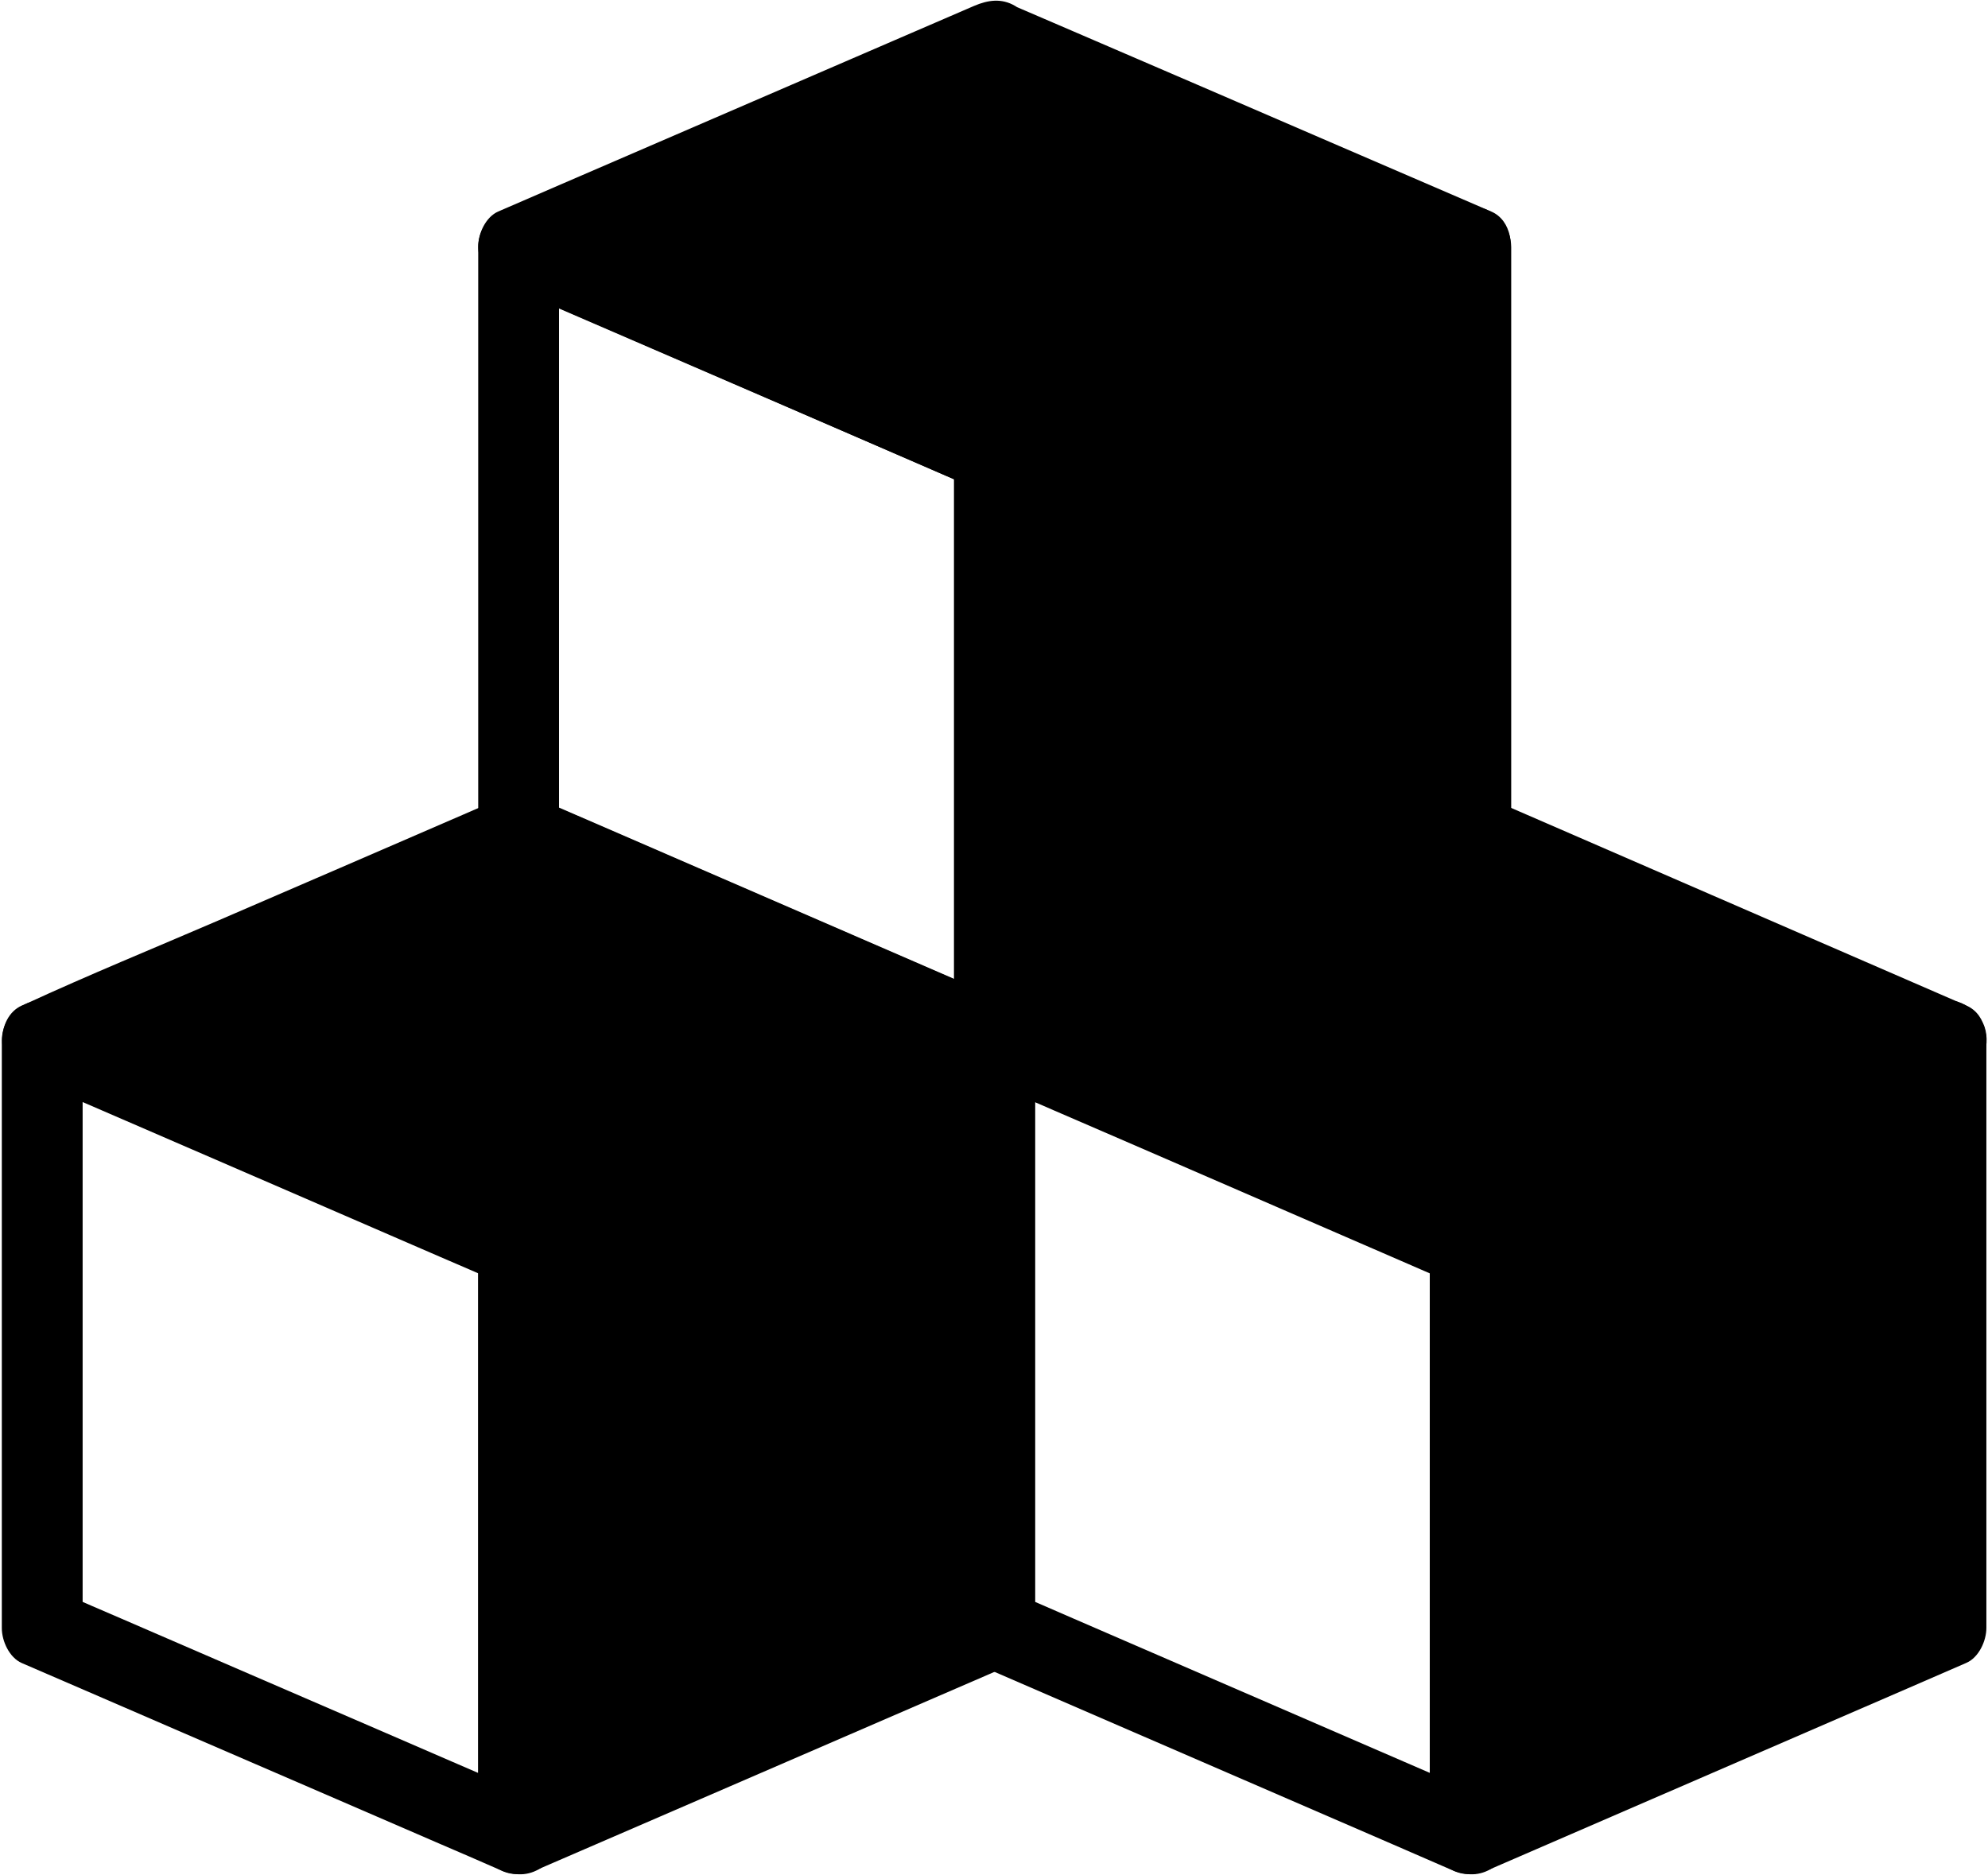 <svg width="984" height="928" viewBox="0 0 984 928" fill="none" xmlns="http://www.w3.org/2000/svg">
  <path d="M728 122.3V413L492 515.1V224.2L728 122.3Z" fill="black"/>
  <path d="M708 122.3C708 155 708 187.7 708 220.4C708 272.6 708 324.7 708 376.9C708 388.9 708 400.9 708 413C711.3 407.2 714.6 401.5 717.9 395.7C691.2 407.2 664.6 418.8 637.9 430.3C595.7 448.6 553.6 466.8 511.4 485.1C501.6 489.3 491.9 493.5 482.1 497.8C492.1 503.6 502.2 509.3 512.2 515.1C512.2 482.2 512.2 449.3 512.2 416.3C512.2 364.2 512.2 312.2 512.2 260.1C512.2 248.1 512.2 236.1 512.2 224.2C508.9 230 505.6 235.7 502.3 241.5C529 230 555.6 218.5 582.3 206.9C624.5 188.7 666.6 170.5 708.8 152.3C718.6 148.1 728.3 143.9 738.1 139.7C747.7 135.5 750.6 120.7 745.3 112.3C738.8 102.3 728.3 100.7 717.9 105.1C691.2 116.6 664.6 128.1 637.9 139.7C595.7 157.9 553.6 176.1 511.4 194.3C501.6 198.5 491.9 202.7 482.1 206.9C475.9 209.6 472.2 217.8 472.2 224.2C472.2 257.1 472.2 290 472.2 323C472.2 375.1 472.2 427.1 472.2 479.2C472.2 491.2 472.2 503.2 472.2 515.1C472.2 522.2 476 528.8 482.1 532.4C488.8 536.3 495.5 535.3 502.3 532.4C529 520.9 555.6 509.3 582.3 497.8C624.5 479.5 666.6 461.3 708.8 443C718.6 438.8 728.3 434.6 738.1 430.3C744.3 427.6 748 419.4 748 413C748 380.3 748 347.6 748 314.9C748 262.7 748 210.6 748 158.4C748 146.4 748 134.4 748 122.3C748 111.8 738.8 101.8 728 102.3C717.2 102.8 708 111.1 708 122.3Z" fill="black"/>
  <path d="M472.3 224.2C472.3 257.1 472.3 290 472.3 323C472.3 375.1 472.3 427.1 472.3 479.2C472.3 491.2 472.3 503.2 472.3 515.1C482.3 509.3 492.4 503.6 502.4 497.8C475.9 486.3 449.5 474.9 423 463.4C380.6 445 338.3 426.7 295.9 408.3C286.2 404.1 276.5 399.9 266.8 395.7C270.1 401.5 273.4 407.2 276.7 413C276.7 380.3 276.7 347.6 276.7 314.9C276.7 262.8 276.7 210.6 276.7 158.5C276.7 146.5 276.7 134.5 276.7 122.4C266.7 128.2 256.6 133.9 246.6 139.7C273.1 151.1 299.5 162.6 326 174C368.4 192.3 410.7 210.6 453.1 228.9C462.8 233.1 472.5 237.3 482.2 241.5C487.3 243.7 492 245.1 497.6 243.5C502.2 242.2 507.3 238.6 509.6 234.3C514.2 225.7 512.7 211.4 502.4 206.9C475.9 195.5 449.5 184 423 172.6C380.6 154.3 338.3 136 295.9 117.7C286.2 113.5 276.5 109.3 266.8 105.1C260 102.2 253.4 101.2 246.6 105.1C240.5 108.7 236.7 115.3 236.7 122.4C236.7 155.1 236.7 187.8 236.7 220.5C236.7 272.6 236.7 324.8 236.7 376.9C236.7 388.9 236.7 400.9 236.7 413C236.7 419.4 240.4 427.6 246.6 430.3C273.1 441.8 299.5 453.2 326 464.7C368.4 483.1 410.7 501.4 453.1 519.8C462.8 524 472.5 528.2 482.2 532.4C489 535.3 495.6 536.3 502.4 532.4C508.5 528.8 512.3 522.2 512.3 515.1C512.3 482.2 512.3 449.3 512.3 416.3C512.3 364.2 512.3 312.2 512.3 260.1C512.3 248.1 512.3 236.1 512.3 224.2C512.3 213.7 503.1 203.7 492.3 204.2C481.5 204.7 472.3 213 472.3 224.2Z" fill="black"/>
  <path d="M727.9 121.9L492 20.3V20.1L257 121.9V122L492.3 224.2L727.9 121.9Z" fill="black"/>
  <path d="M738.1 104.7C711.4 93.2 684.8 81.7 658.1 70.2C616 52 573.8 33.8 531.7 15.7C521.9 11.5 512.2 7.3 502.4 3.1C505.7 8.9 509 14.6 512.3 20.4C512.3 20.3 512.3 20.3 512.3 20.2C512.3 13.1 508.5 6.5 502.4 2.9C495.7 -1 489 -5.50747e-05 482.2 2.9C455.7 14.3 429.3 25.8 402.8 37.2C360.4 55.5 318.1 73.8 275.7 92.1C266 96.3 256.3 100.5 246.6 104.7C240.4 107.4 236.7 115.6 236.7 122V122.1C236.7 128.5 240.4 136.7 246.6 139.4C273.5 151.1 300.5 162.8 327.4 174.4C369.6 192.7 411.9 211 454.1 229.4C463.4 233.4 472.6 237.5 481.9 241.4C489.5 244.7 495.2 244.6 502.6 241.4C503.6 241 504.6 240.5 505.6 240.1C510.3 238 515.1 236 519.8 233.9C560.2 216.4 600.7 198.8 641.1 181.3C672.8 167.5 704.9 154.4 736.3 140C736.8 139.7 737.4 139.5 738 139.3C747.6 135.1 750.5 120.3 745.2 111.9C738.8 101.9 728.1 100.3 717.8 104.7C691.1 116.3 664.5 127.8 637.8 139.4C595.6 157.7 553.5 176 511.3 194.3C501.5 198.5 491.8 202.8 482 207C488.7 207 495.5 207 502.2 207C475.6 195.4 448.9 183.9 422.3 172.3C380.2 154 338.1 135.8 296 117.5C286.3 113.3 276.5 109 266.8 104.8C270.1 110.6 273.4 116.3 276.7 122.1V122C273.4 127.8 270.1 133.5 266.8 139.3C293.3 127.9 319.7 116.4 346.2 105C388.6 86.7 430.9 68.4 473.3 50.1C483 45.9 492.7 41.7 502.4 37.5C492.4 31.7 482.3 26 472.3 20.2C472.3 20.3 472.3 20.3 472.3 20.4C472.3 26.8 476 35 482.2 37.7C508.9 49.2 535.5 60.7 562.2 72.2C604.4 90.4 646.5 108.5 688.7 126.7C698.5 130.9 708.2 135.1 718 139.3C723.1 141.5 727.8 142.9 733.4 141.3C738 140 743.1 136.4 745.4 132.1C749.9 123.4 748.4 109.1 738.1 104.7Z" fill="black"/>
  <path d="M236.7 617.2C236.7 650.1 236.7 683 236.7 715.9C236.7 767.9 236.7 819.9 236.7 872C236.7 884 236.7 895.9 236.7 907.9C246.7 902.1 256.8 896.4 266.8 890.6C240.1 879.1 213.4 867.5 186.8 856C144.6 837.8 102.4 819.5 60.3 801.3C50.5 797.1 40.8 792.9 31 788.6C34.3 794.4 37.6 800.1 40.9 805.9C40.9 773 40.9 740.1 40.9 707.2C40.9 655.2 40.9 603.1 40.9 551.1C40.9 539.1 40.9 527.1 40.9 515.2C30.9 521 20.8 526.7 10.8 532.5C37.5 544 64.2 555.6 90.8 567.1C133 585.4 175.2 603.6 217.3 621.9C227.1 626.1 236.8 630.3 246.6 634.6C251.7 636.8 256.4 638.2 262 636.6C266.6 635.3 271.7 631.7 274 627.4C278.6 618.8 277.1 604.5 266.8 600C240.1 588.5 213.4 576.9 186.8 565.4C144.6 547.1 102.4 528.9 60.3 510.6C50.5 506.4 40.8 502.2 31 497.9C24.2 495 17.6 494 10.8 497.9C4.7 501.5 0.9 508.1 0.9 515.2C0.9 548.1 0.9 581 0.9 613.9C0.9 665.9 0.9 718 0.9 770C0.9 782 0.9 794 0.9 805.9C0.9 812.3 4.6 820.5 10.8 823.2C37.5 834.7 64.2 846.3 90.8 857.8C133 876 175.2 894.3 217.3 912.5C227.1 916.7 236.8 920.9 246.6 925.2C253.4 928.1 260 929.1 266.8 925.2C272.9 921.6 276.7 915 276.7 907.9C276.7 875 276.7 842.1 276.7 809.2C276.7 757.2 276.7 705.2 276.7 653.1C276.7 641.1 276.7 629.2 276.7 617.2C276.7 606.7 267.5 596.7 256.7 597.2C245.9 597.7 236.7 606 236.7 617.2Z" fill="black"/>
  <path d="M492 515.1V805.9L257 907.9V617.2L492 515.1Z" fill="black"/>
  <path d="M472.3 515.1C472.3 548 472.3 580.9 472.3 613.8C472.3 665.8 472.3 717.9 472.3 769.9C472.3 781.9 472.3 793.9 472.3 805.8C475.6 800 478.9 794.3 482.2 788.5C455.5 800 428.9 811.6 402.2 823.1C360.1 841.3 317.9 859.6 275.8 877.8C266.1 882 256.3 886.2 246.6 890.5C256.6 896.3 266.7 902 276.7 907.8C276.7 874.9 276.7 842 276.7 809.1C276.7 757.1 276.7 705.1 276.7 653C276.7 641 276.7 629.1 276.7 617.1C273.4 622.9 270.1 628.6 266.8 634.4C293.5 622.8 320.1 611.3 346.8 599.7C388.9 581.4 431.1 563.2 473.2 544.9C482.9 540.7 492.7 536.5 502.4 532.2C512 528 514.9 513.2 509.6 504.8C503.2 494.8 492.5 493.2 482.2 497.6C455.5 509.2 428.9 520.7 402.2 532.3C360.1 550.6 317.9 568.8 275.8 587.1C266.1 591.3 256.3 595.5 246.6 599.8C240.4 602.5 236.7 610.7 236.7 617.1C236.7 650 236.7 682.9 236.7 715.8C236.7 767.8 236.7 819.8 236.7 871.9C236.7 883.9 236.7 895.8 236.7 907.8C236.7 914.9 240.5 921.5 246.6 925.1C253.3 929 260 928 266.8 925.1C293.5 913.6 320.1 902 346.8 890.5C388.9 872.3 431.1 854 473.2 835.8C482.9 831.6 492.7 827.4 502.4 823.1C508.6 820.4 512.3 812.2 512.3 805.8C512.3 772.9 512.3 740 512.3 707.1C512.3 655.1 512.3 603 512.3 551C512.3 539 512.3 527 512.3 515.1C512.3 504.6 503.1 494.6 492.3 495.1C481.5 495.5 472.3 503.8 472.3 515.1Z" fill="black"/>
  <path d="M492.3 515.1L256.7 617.2L20.8 515.1L256.8 413L492.3 515.1Z" fill="black"/>
  <path d="M482.2 497.8C455.5 509.4 428.9 520.9 402.2 532.5C360.1 550.8 317.9 569 275.8 587.3C266.1 591.5 256.3 595.7 246.6 600C253.3 600 260.1 600 266.8 600C240.1 588.5 213.4 576.9 186.8 565.4C144.6 547.1 102.4 528.9 60.3 510.6C50.5 506.4 40.8 502.2 31 497.9C31 509.4 31 520.9 31 532.4C57.7 520.8 84.4 509.3 111.1 497.7C153.3 479.4 195.5 461.2 237.7 442.9C247.5 438.7 257.2 434.4 267 430.2C260.3 430.2 253.5 430.2 246.8 430.2C273.3 441.7 299.7 453.1 326.2 464.6C368.6 483 410.9 501.3 453.3 519.7C463 523.9 472.7 528.1 482.4 532.3C492 536.4 504.3 535.5 509.8 525.1C514.4 516.5 512.9 502.2 502.6 497.7C475.7 486 448.8 474.4 421.9 462.7C379.5 444.3 337 425.9 294.6 407.5C285.5 403.6 276.4 399.6 267.3 395.7C259.5 392.3 254.2 392.5 246.6 395.7C245.6 396.1 244.6 396.6 243.6 397C238.8 399.1 233.9 401.2 229.1 403.3C188.7 420.8 148.3 438.3 107.9 455.7C76.1 469.4 44 482.5 12.6 497C12.1 497.3 11.5 497.5 10.9 497.7C-2.2 503.4 -2.2 526.6 10.9 532.2C37.9 543.9 64.8 555.5 91.8 567.2C134.1 585.5 176.4 603.8 218.7 622.1C228 626.1 237.2 630.1 246.5 634.1C254.1 637.4 259.8 637.3 267.2 634.1C268.2 633.7 269.2 633.2 270.2 632.8C274.9 630.7 279.7 628.7 284.4 626.6C324.8 609.1 365.2 591.6 405.6 574.1C437.3 560.4 469.4 547.3 500.8 532.8C501.3 532.5 501.9 532.3 502.5 532.1C512.1 527.9 515 513.1 509.7 504.7C503.1 495 492.5 493.3 482.2 497.8Z" fill="black"/>
  <path d="M707.7 617.2C707.7 650.1 707.7 683 707.7 715.9C707.7 767.9 707.7 819.9 707.7 872C707.7 884 707.7 895.9 707.7 907.9C717.7 902.1 727.8 896.4 737.8 890.6C711.3 879.1 684.9 867.7 658.4 856.2C616.1 837.9 573.7 819.5 531.4 801.2C521.7 797 512 792.8 502.4 788.6C505.7 794.4 509 800.1 512.3 805.9C512.3 773 512.3 740.1 512.3 707.2C512.3 655.2 512.3 603.1 512.3 551.1C512.3 539.1 512.3 527.1 512.3 515.2C502.3 521 492.2 526.7 482.2 532.5C508.7 544 535.1 555.5 561.6 566.9C603.9 585.3 646.3 603.6 688.6 622C698.3 626.2 708 630.4 717.6 634.6C727.2 638.8 739.5 637.7 745 627.4C749.6 618.8 748.1 604.5 737.8 600C711.3 588.5 684.9 577 658.4 565.6C616.1 547.2 573.7 528.9 531.4 510.5C521.7 506.3 512 502.1 502.4 497.9C495.6 495 488.9 494 482.2 497.9C476.1 501.5 472.3 508.1 472.3 515.2C472.3 548.1 472.3 581 472.3 613.9C472.3 665.9 472.3 718 472.3 770C472.3 782 472.3 794 472.3 805.9C472.3 812.3 476 820.5 482.2 823.2C508.7 834.7 535.1 846.1 561.6 857.6C603.9 875.9 646.3 894.3 688.6 912.6C698.3 916.8 708 921 717.6 925.2C724.4 928.1 731 929.1 737.8 925.2C743.9 921.6 747.7 915 747.7 907.9C747.7 875 747.7 842.1 747.7 809.2C747.7 757.2 747.7 705.2 747.7 653.1C747.7 641.1 747.7 629.2 747.7 617.2C747.7 606.7 738.5 596.7 727.7 597.2C716.9 597.7 707.7 606 707.7 617.2Z" fill="black"/>
  <path d="M963 515.1V805.9L728 907.9V617.2L963 515.1Z" fill="black"/>
  <path d="M943.2 515.1C943.2 548 943.2 580.9 943.2 613.8C943.2 665.8 943.2 717.9 943.2 769.9C943.2 781.9 943.2 793.9 943.2 805.8C946.5 800 949.8 794.3 953.1 788.5C926.6 800 900.2 811.4 873.7 822.9C831.4 841.2 789 859.6 746.7 877.9C737 882.1 727.3 886.3 717.7 890.5C727.7 896.3 737.8 902 747.8 907.8C747.8 874.9 747.8 842 747.8 809.1C747.8 757.1 747.8 705.1 747.8 653C747.8 641 747.8 629.1 747.8 617.1C744.5 622.9 741.2 628.6 737.9 634.4C764.4 622.9 790.8 611.5 817.3 600C859.6 581.6 902 563.3 944.3 544.9C954 540.7 963.7 536.5 973.3 532.3C982.9 528.1 985.8 513.3 980.5 504.9C974.1 494.9 963.4 493.3 953.1 497.7C926.6 509.2 900.2 520.6 873.7 532.1C831.4 550.5 789 568.8 746.7 587.2C737 591.4 727.3 595.6 717.7 599.8C711.5 602.5 707.8 610.7 707.8 617.1C707.8 650 707.8 682.9 707.8 715.8C707.8 767.8 707.8 819.8 707.8 871.9C707.8 883.9 707.8 895.8 707.8 907.8C707.8 914.9 711.6 921.5 717.7 925.1C724.4 929 731.1 928 737.9 925.1C764.4 913.6 790.8 902.2 817.3 890.7C859.6 872.4 902 854 944.3 835.7C954 831.5 963.7 827.3 973.3 823.1C979.5 820.4 983.2 812.2 983.2 805.8C983.2 772.9 983.2 740 983.2 707.1C983.2 655.1 983.2 603 983.2 551C983.2 539 983.2 527 983.2 515.1C983.2 504.6 974 494.6 963.2 495.1C952.3 495.6 943.2 503.9 943.2 515.1Z" fill="black"/>
  <path d="M963.2 515.1L727.7 617.2L492.3 515.1L728 413L963.2 515.1Z" fill="black"/>
  <path d="M953.1 497.9C926.6 509.4 900.2 520.8 873.7 532.3C831.4 550.7 789 569 746.7 587.4C737 591.6 727.3 595.8 717.7 600C724.4 600 731.2 600 737.9 600C711.4 588.5 685 577 658.5 565.6C616.2 547.2 573.8 528.9 531.5 510.5C521.8 506.3 512.1 502.1 502.5 497.9C502.5 509.4 502.5 520.9 502.5 532.4C529.2 520.9 555.8 509.3 582.5 497.8C624.7 479.5 666.8 461.3 709 443C718.8 438.8 728.5 434.6 738.3 430.3C731.6 430.3 724.8 430.3 718.1 430.3C744.5 441.8 770.9 453.3 797.4 464.7C839.7 483.1 882 501.4 924.2 519.8C933.9 524 943.5 528.2 953.2 532.4C962.8 536.6 975.1 535.5 980.6 525.2C985.2 516.6 983.7 502.3 973.4 497.8C946.5 486.1 919.7 474.5 892.8 462.8C850.4 444.4 808.1 426 765.7 407.6C756.6 403.7 747.6 399.7 738.5 395.8C730.7 392.4 725.4 392.6 717.8 395.8C716.8 396.2 715.8 396.7 714.8 397.1C710 399.2 705.1 401.3 700.3 403.4C660 420.9 619.6 438.3 579.3 455.8C547.6 469.5 515.5 482.6 484.1 497C483.6 497.3 483 497.5 482.4 497.7C469.3 503.4 469.3 526.6 482.4 532.2C509.1 543.8 535.9 555.4 562.6 567C605 585.4 647.3 603.7 689.7 622.1C699 626.1 708.3 630.2 717.6 634.2C725.2 637.5 730.9 637.4 738.3 634.2C739.3 633.8 740.2 633.4 741.2 632.9C745.9 630.9 750.6 628.8 755.4 626.8C795.7 609.3 836 591.9 876.3 574.4C908.1 560.6 940.3 547.5 971.8 533C972.3 532.7 972.9 532.5 973.5 532.3C983.1 528.1 986 513.3 980.7 504.9C974 495 963.4 493.4 953.1 497.9Z" fill="black"/>
</svg>
